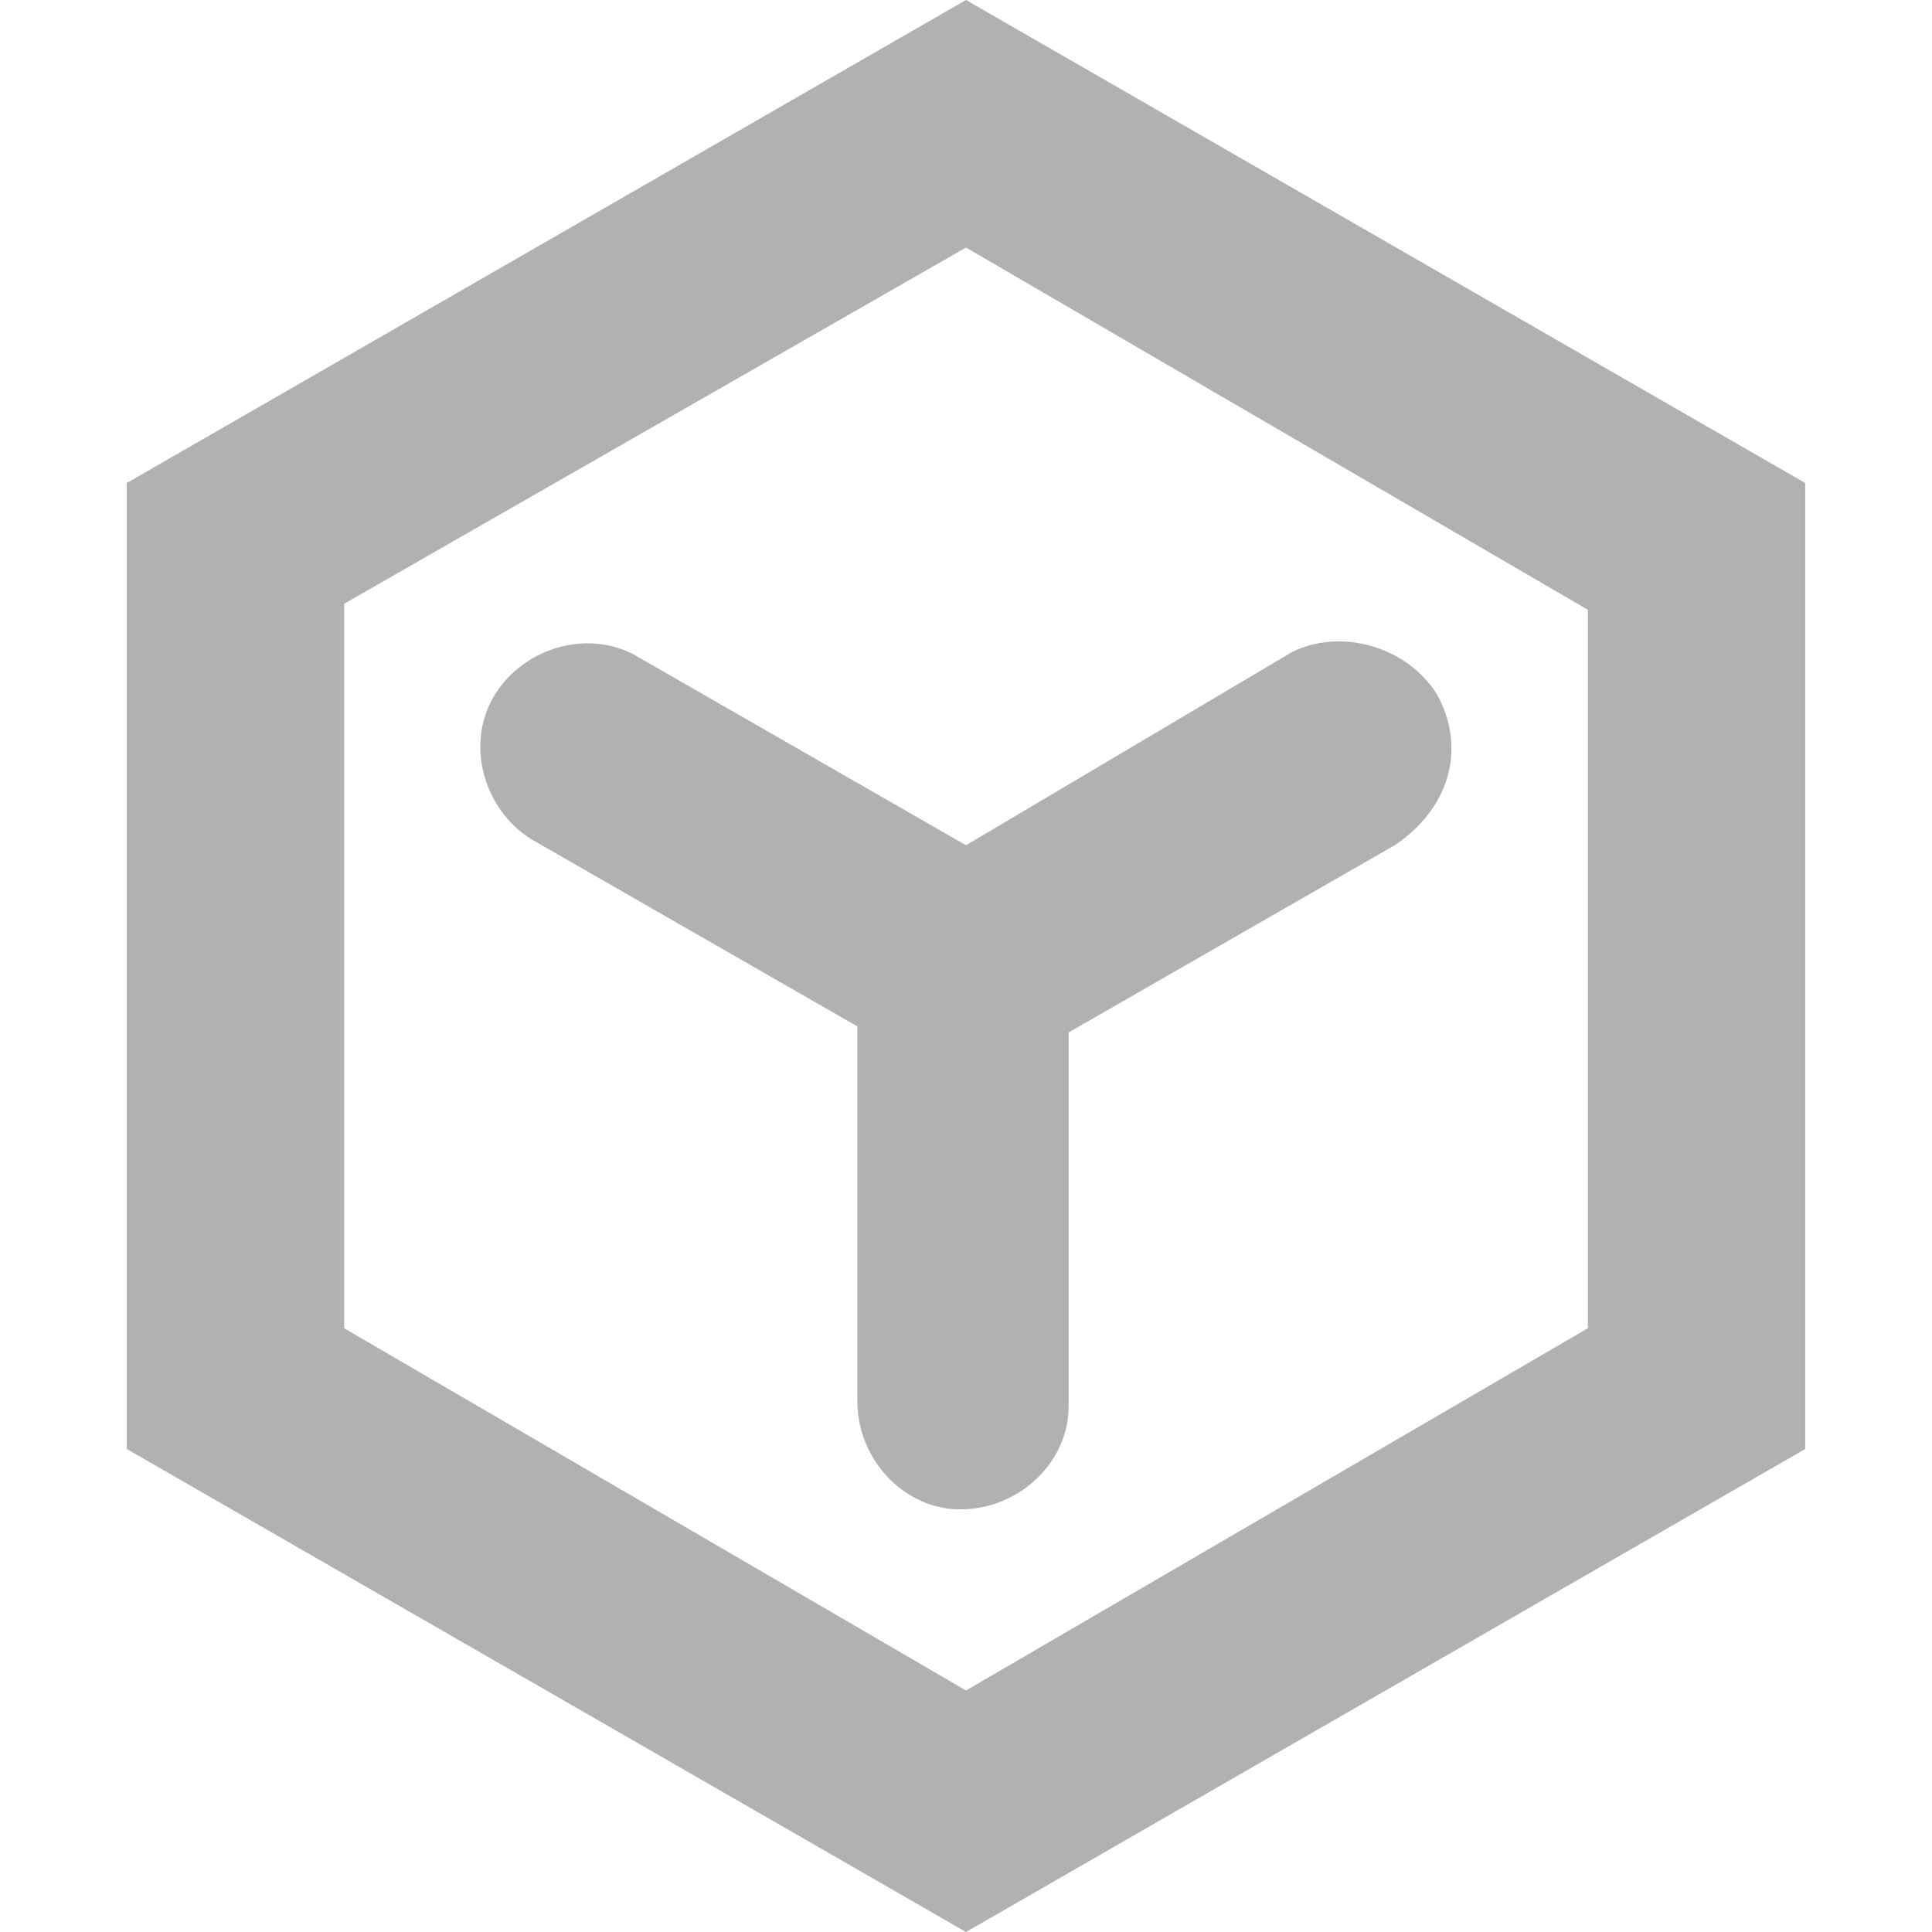 <?xml version="1.0" encoding="utf-8"?>
<!-- Generator: Adobe Illustrator 26.0.1, SVG Export Plug-In . SVG Version: 6.00 Build 0)  -->
<svg version="1.1" id="Layer_1" xmlns="http://www.w3.org/2000/svg" xmlns:xlink="http://www.w3.org/1999/xlink" x="0px" y="0px"
	 viewBox="0 0 32 32" style="enable-background:new 0 0 32 32;" xml:space="preserve">
<path class="st0" d="M16,4.1l10.3,6V22l-10.3,6L5.7,22V10L16,4.1 M16,0L2.1,8v16L16,32l13.9-8V8L16,0L16,0z" fill="#AFB1B3"/>
<path class="st0" d="M23.8,11.5c-0.5-0.8-1.6-1.1-2.4-0.7L16,14l-5.4-3.1c-0.8-0.5-1.9-0.2-2.4,0.6c-0.5,0.8-0.2,1.9,0.6,2.4
	l5.4,3.1l0,6.2c0,1,0.8,1.8,1.7,1.8c0,0,0,0,0,0c1,0,1.8-0.8,1.8-1.7l0-6.2l5.4-3.1C24,13.4,24.3,12.4,23.8,11.5z" fill="#AFB1B3"/>
</svg>
